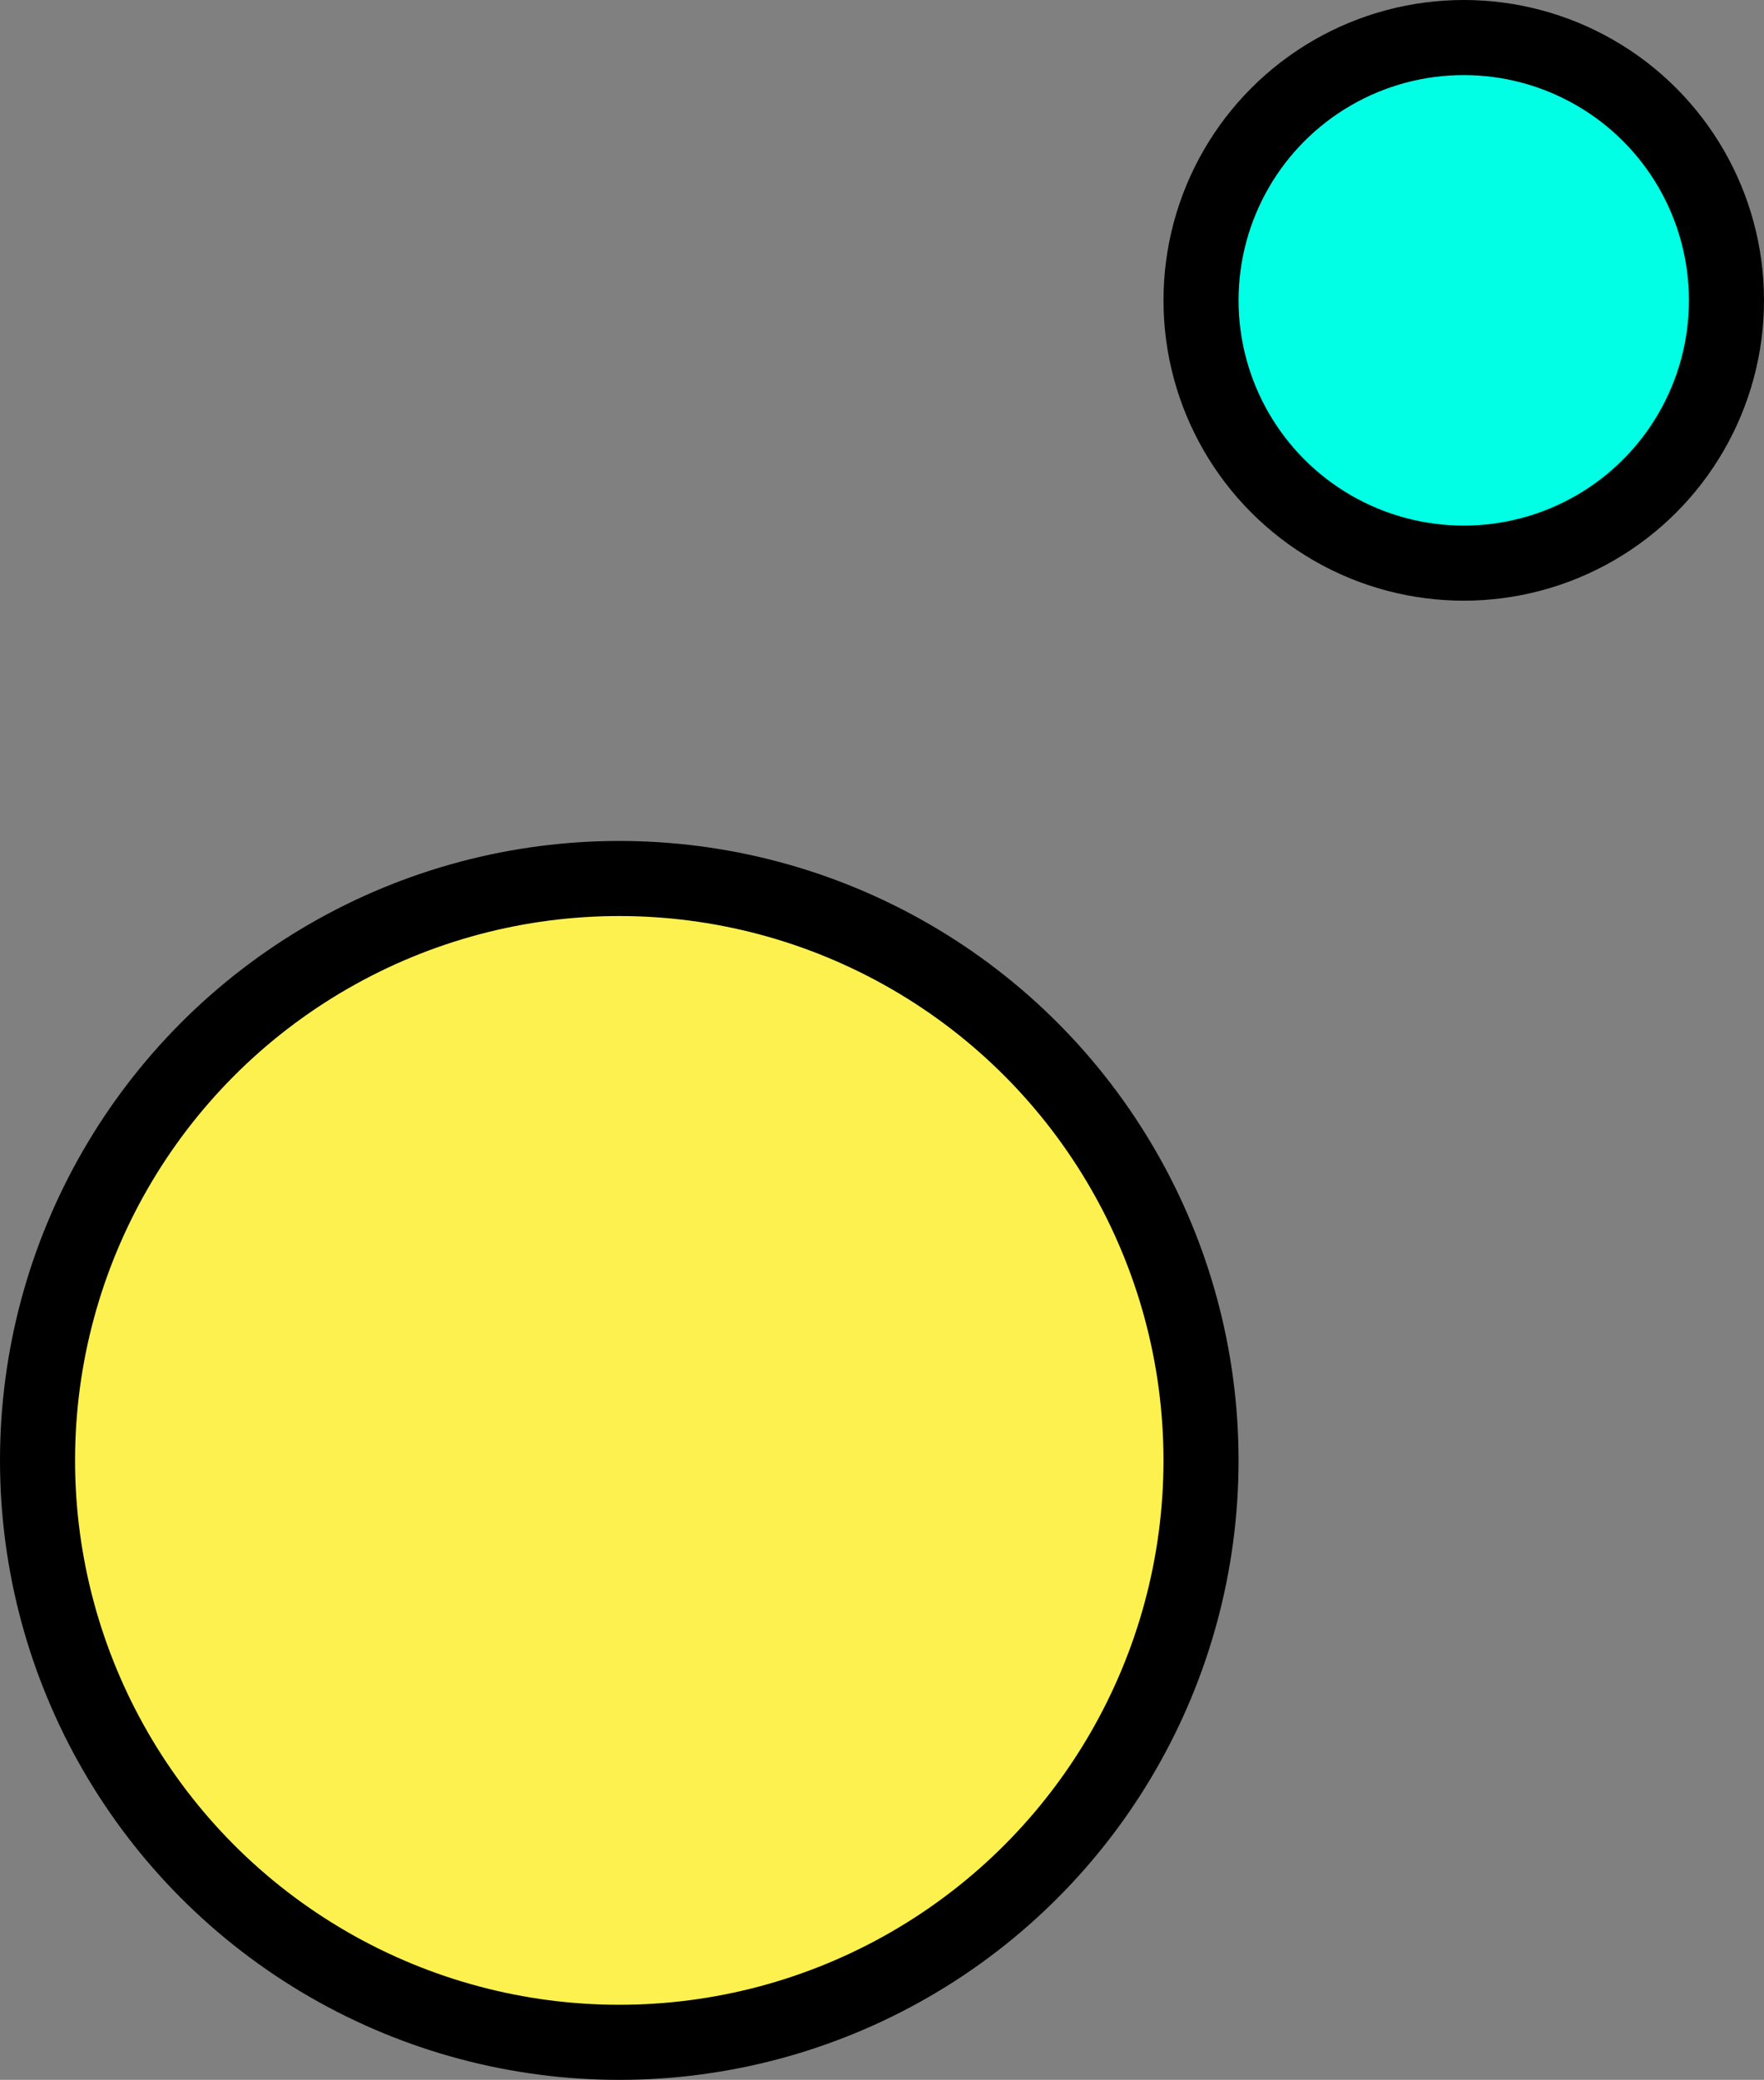 <svg width="235" height="277" viewBox="0 0 235 277" fill="none" xmlns="http://www.w3.org/2000/svg">
<rect x="0" y="0" width="235" height="277" fill="#808080" stroke="none"/>
<circle cx="82.5" cy="194.5" r="77.5" fill="#FDF150" stroke="black" stroke-width="10"/>
<circle cx="195" cy="40" r="35" fill="#00FFE4" stroke="black" stroke-width="10"/>
</svg>
